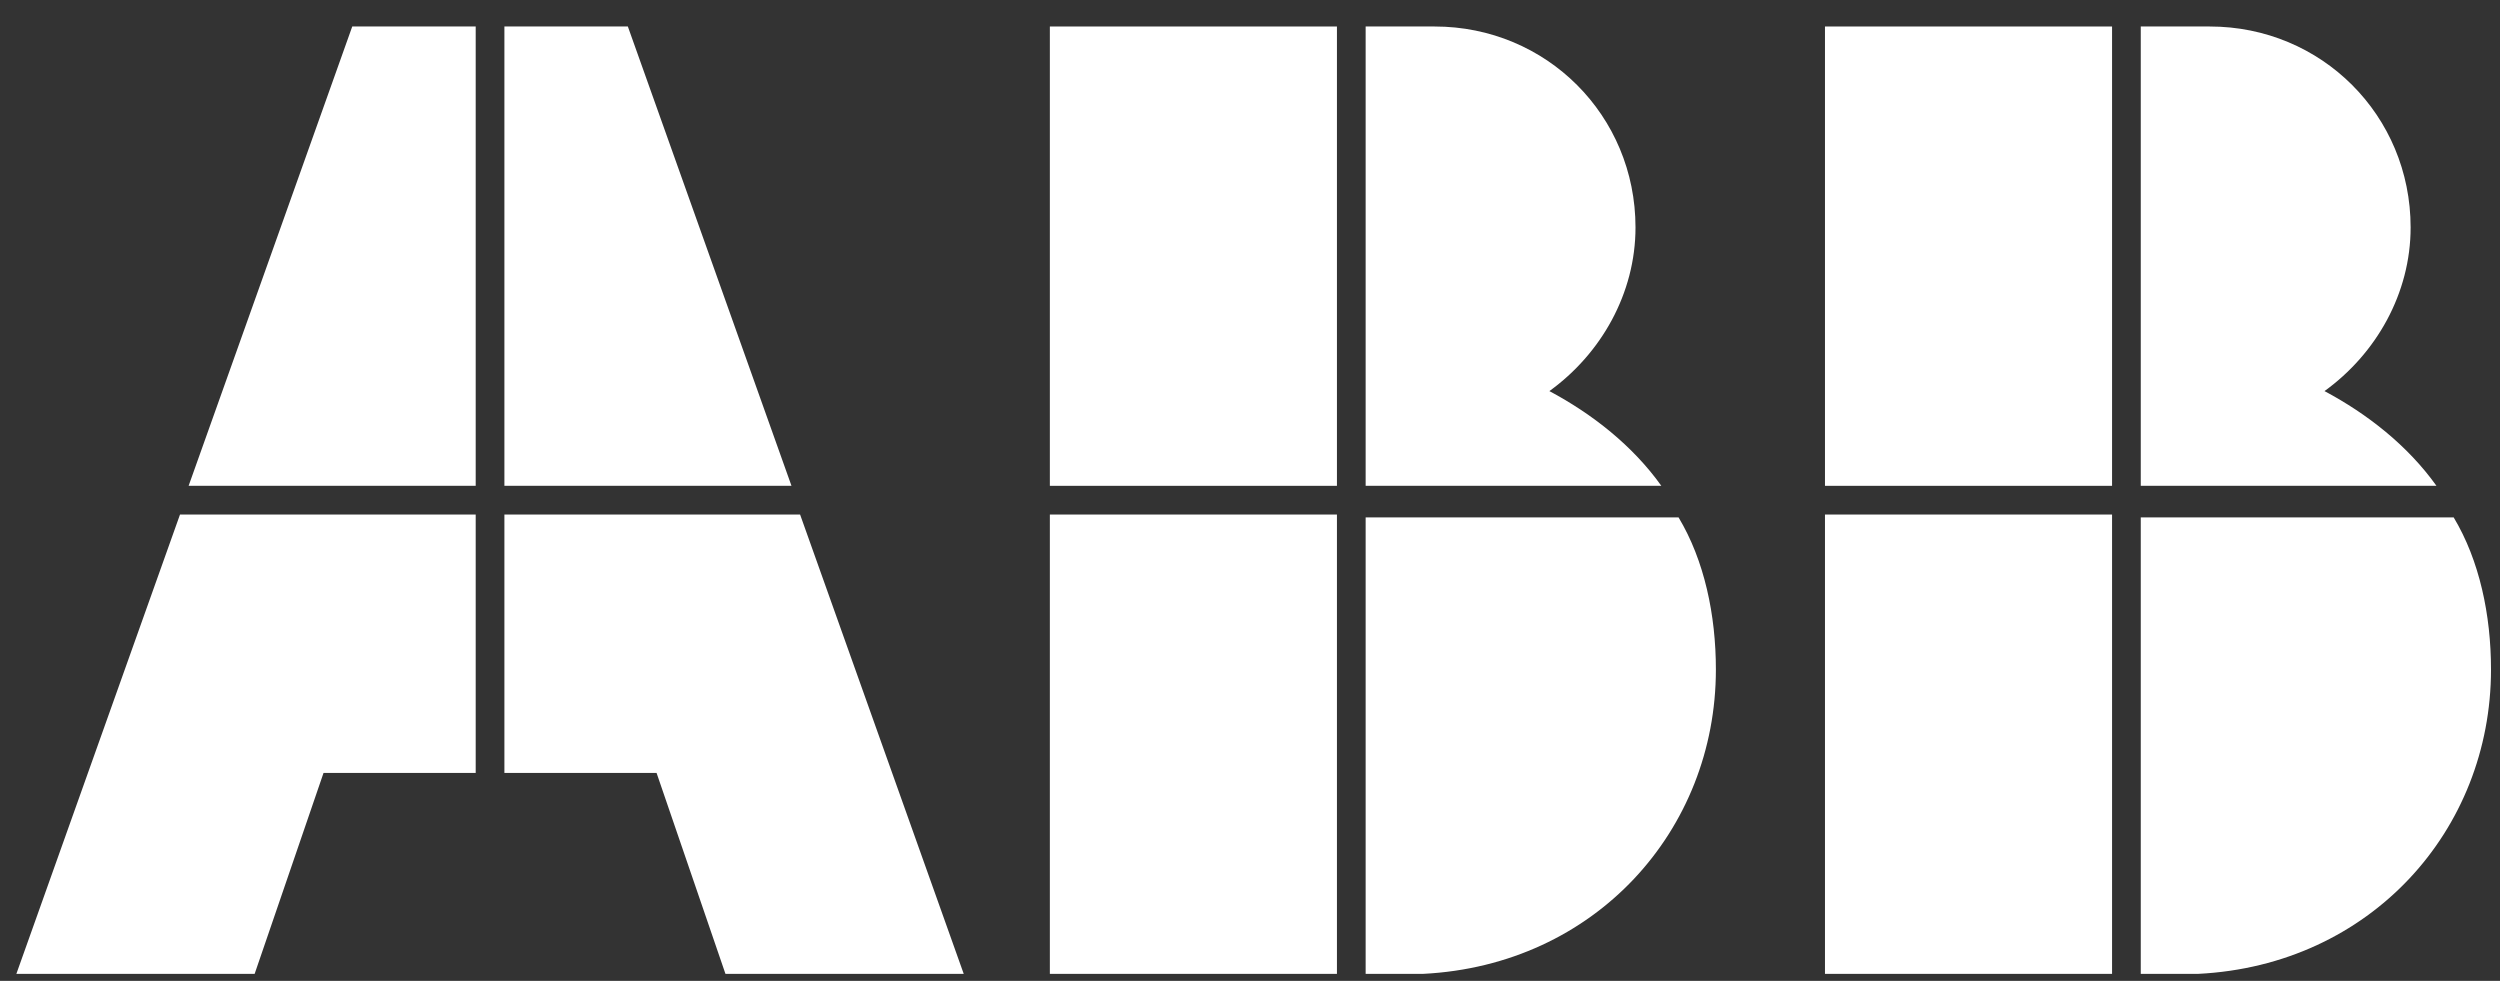 <svg width="209" height="82" viewBox="0 0 209 82" fill="none" xmlns="http://www.w3.org/2000/svg">
<rect x="0" y="0" width="209" height="82" fill="#333333" stroke="none"/>
<g clip-path="url(#clip0)">
<path d="M114.168 81.415H118.968C133.368 80.695 143.448 69.415 143.448 55.975C143.448 51.415 142.488 46.855 140.328 43.255H114.168V81.415Z" fill="white"/>
<path d="M111.768 43.015H87.768V81.415H111.768V43.015Z" fill="white"/>
<path d="M138.888 40.615C136.488 37.255 133.128 34.615 129.528 32.695C133.848 29.575 136.728 24.535 136.728 19.015C136.728 9.655 129.288 2.215 119.928 2.215H114.168V40.615H138.888Z" fill="white"/>
<path d="M111.768 2.215H87.768V40.615H111.768V2.215Z" fill="white"/>
<path d="M178.968 81.415H183.768C198.168 80.695 208.248 69.415 208.248 55.975C208.248 51.415 207.288 46.855 205.128 43.255H178.968V81.415Z" fill="white"/>
<path d="M176.568 43.015H152.568V81.415H176.568V43.015Z" fill="white"/>
<path d="M203.688 40.615C201.288 37.255 197.928 34.615 194.328 32.695C198.648 29.575 201.528 24.535 201.528 19.015C201.528 9.655 194.088 2.215 184.728 2.215H178.968V40.615H203.688Z" fill="white"/>
<path d="M176.568 2.215H152.568V40.615H176.568V2.215Z" fill="white"/>
<path d="M15.048 43.015L1.368 81.415H21.288L27.048 64.615H39.768V43.015H15.048Z" fill="white"/>
<path d="M39.768 2.215H29.448L15.768 40.615H39.768V2.215Z" fill="white"/>
<path d="M42.168 64.615H54.888L60.648 81.415H80.568L66.888 43.015H42.168V64.615Z" fill="white"/>
<path d="M66.168 40.615L52.488 2.215H42.168V40.615H66.168Z" fill="white"/>
</g>
<defs>
<clipPath id="clip0">
<rect width="208.8" height="81.6" fill="white"/>
</clipPath>
</defs>
</svg>
